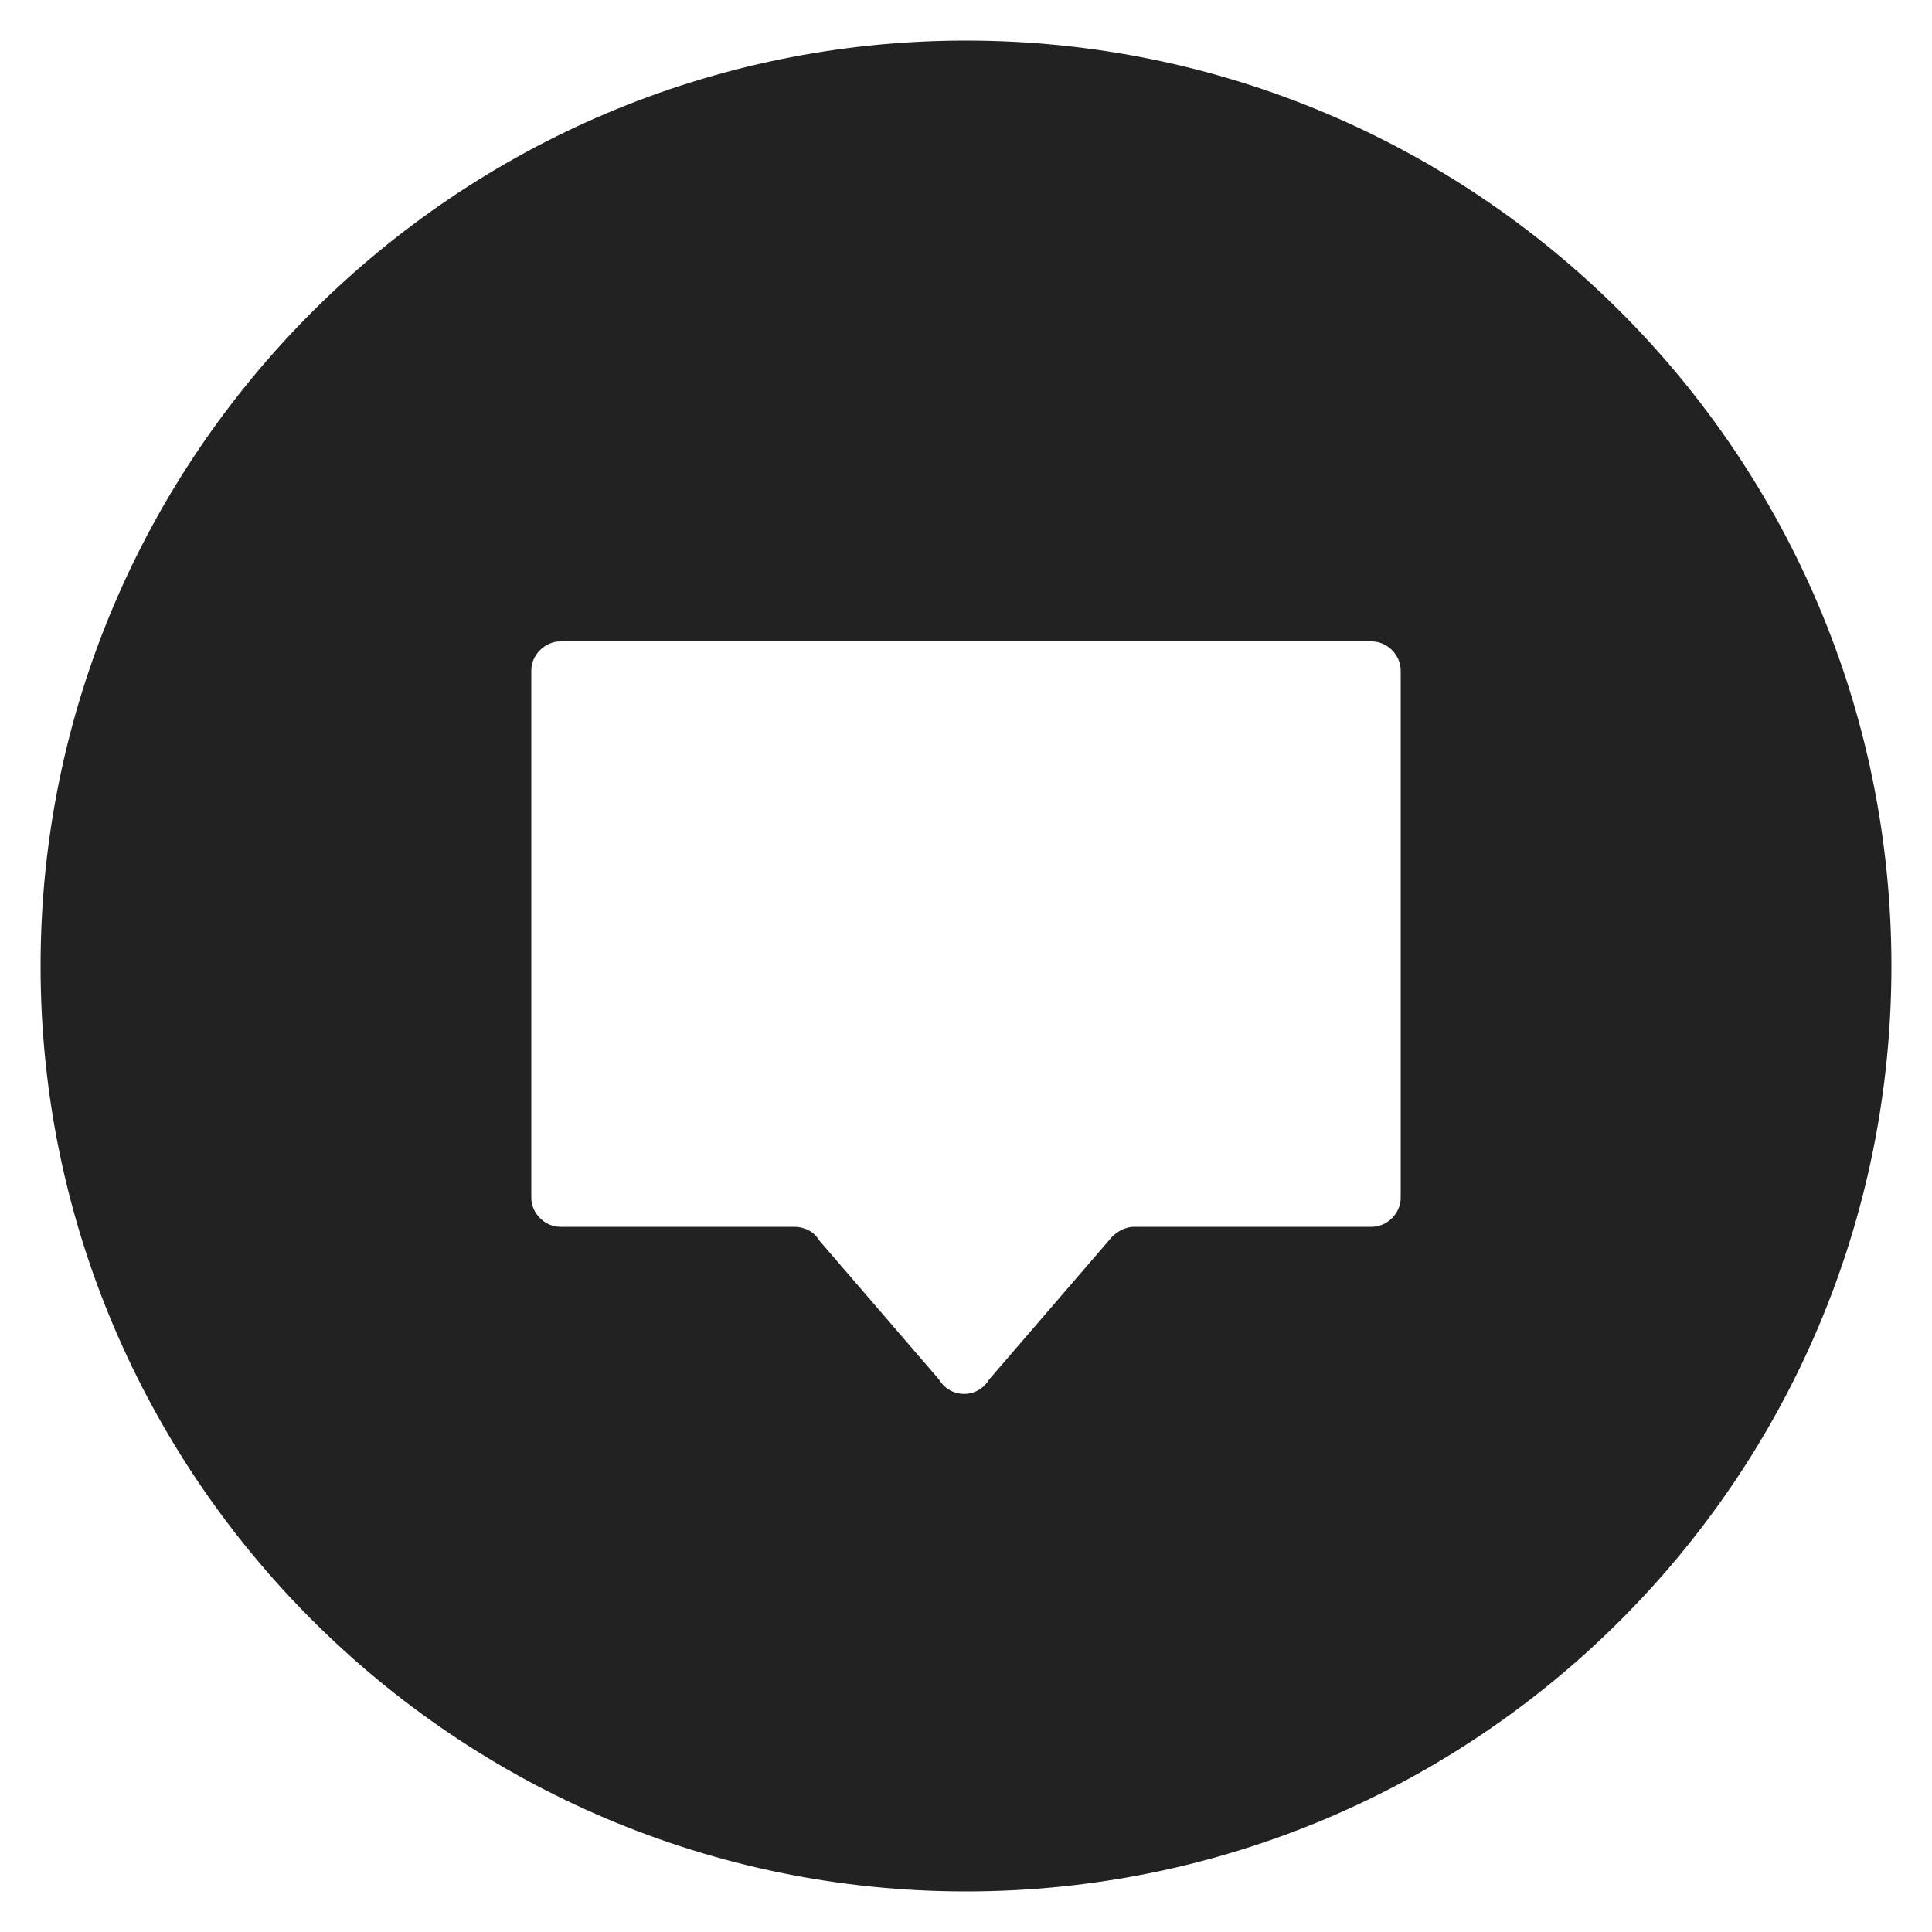 <?xml version="1.0" encoding="utf-8"?>
<!-- Generator: Adobe Illustrator 24.1.0, SVG Export Plug-In . SVG Version: 6.00 Build 0)  -->
<svg version="1.1" id="Capa_1" xmlns="http://www.w3.org/2000/svg" xmlns:xlink="http://www.w3.org/1999/xlink" x="0px" y="0px"
	 viewBox="0 0 100 100" style="enable-background:new 0 0 100 100;" xml:space="preserve">
<style type="text/css">
	.st0{fill:#222222;}
</style>
<path class="st0" d="M50,2.1C23.6,2.1,2.1,23.6,2.1,50S23.6,97.9,50,97.9c26.4,0,47.9-21.4,47.9-47.9S76.4,2.1,50,2.1z M72.5,62
	c0,0.8-0.7,1.5-1.5,1.5H58.7c-0.5,0-1,0.3-1.3,0.7l-6.2,7.2c-0.6,1-2,1-2.6,0l-6.2-7.2c-0.3-0.5-0.8-0.7-1.3-0.7H29
	c-0.8,0-1.5-0.7-1.5-1.5V34.7c0-0.8,0.7-1.5,1.5-1.5h21h21c0.8,0,1.5,0.7,1.5,1.5V62z"/>
</svg>
